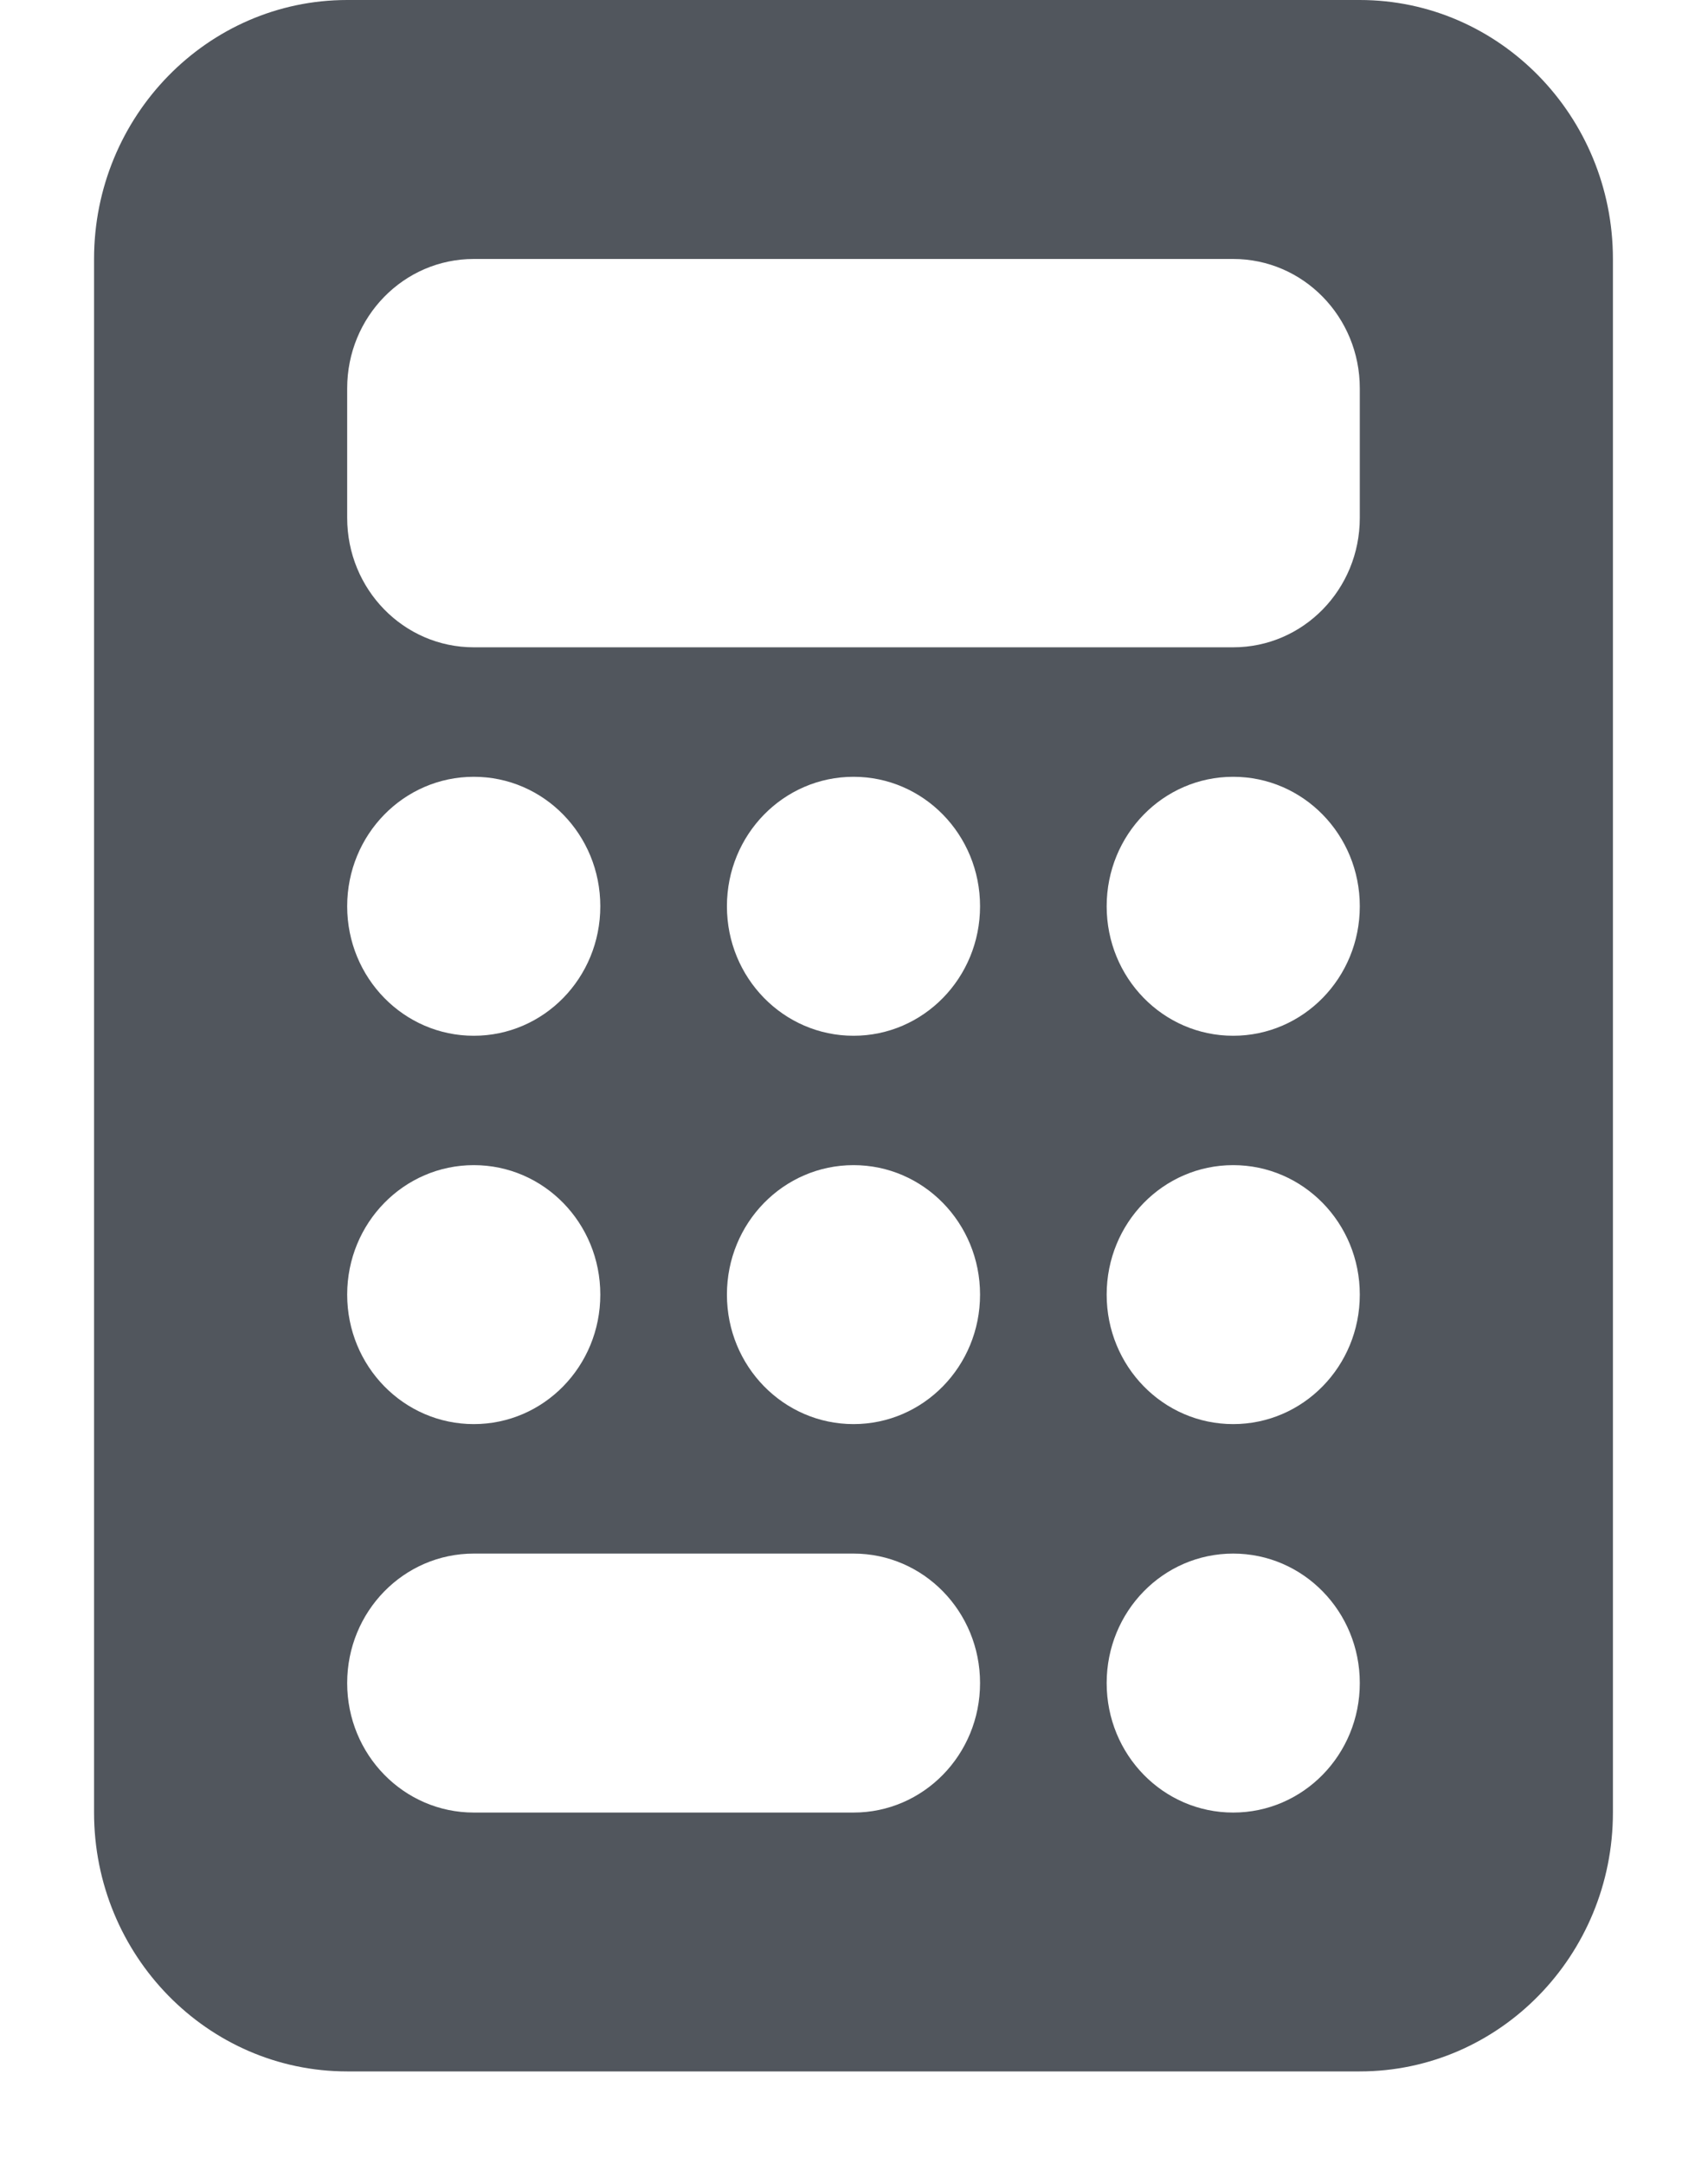 <svg width="15" height="19" viewBox="0 0 15 19" fill="none" xmlns="http://www.w3.org/2000/svg">
<path id="Vector" d="M3.049 0C1.823 0 0.826 1.02 0.826 2.274V15.916C0.826 17.17 1.823 18.189 3.049 18.189H11.942C13.168 18.189 14.165 17.17 14.165 15.916V2.274C14.165 1.02 13.168 0 11.942 0H3.049ZM4.161 2.274H10.83C11.445 2.274 11.942 2.782 11.942 3.41V4.547C11.942 5.176 11.445 5.684 10.83 5.684H4.161C3.546 5.684 3.049 5.176 3.049 4.547V3.41C3.049 2.782 3.546 2.274 4.161 2.274ZM3.049 7.958C3.049 7.329 3.546 6.821 4.161 6.821C4.776 6.821 5.272 7.329 5.272 7.958C5.272 8.587 4.776 9.095 4.161 9.095C3.546 9.095 3.049 8.587 3.049 7.958ZM4.161 10.231C4.776 10.231 5.272 10.739 5.272 11.368C5.272 11.997 4.776 12.505 4.161 12.505C3.546 12.505 3.049 11.997 3.049 11.368C3.049 10.739 3.546 10.231 4.161 10.231ZM3.049 14.779C3.049 14.15 3.546 13.642 4.161 13.642H7.496C8.11 13.642 8.607 14.15 8.607 14.779C8.607 15.408 8.11 15.916 7.496 15.916H4.161C3.546 15.916 3.049 15.408 3.049 14.779ZM7.496 6.821C8.11 6.821 8.607 7.329 8.607 7.958C8.607 8.587 8.11 9.095 7.496 9.095C6.881 9.095 6.384 8.587 6.384 7.958C6.384 7.329 6.881 6.821 7.496 6.821ZM6.384 11.368C6.384 10.739 6.881 10.231 7.496 10.231C8.11 10.231 8.607 10.739 8.607 11.368C8.607 11.997 8.11 12.505 7.496 12.505C6.881 12.505 6.384 11.997 6.384 11.368ZM10.83 6.821C11.445 6.821 11.942 7.329 11.942 7.958C11.942 8.587 11.445 9.095 10.83 9.095C10.215 9.095 9.719 8.587 9.719 7.958C9.719 7.329 10.215 6.821 10.83 6.821ZM9.719 11.368C9.719 10.739 10.215 10.231 10.83 10.231C11.445 10.231 11.942 10.739 11.942 11.368C11.942 11.997 11.445 12.505 10.83 12.505C10.215 12.505 9.719 11.997 9.719 11.368ZM10.83 13.642C11.445 13.642 11.942 14.15 11.942 14.779C11.942 15.408 11.445 15.916 10.83 15.916C10.215 15.916 9.719 15.408 9.719 14.779C9.719 14.15 10.215 13.642 10.83 13.642Z" fill="#51565D"/>
</svg>
